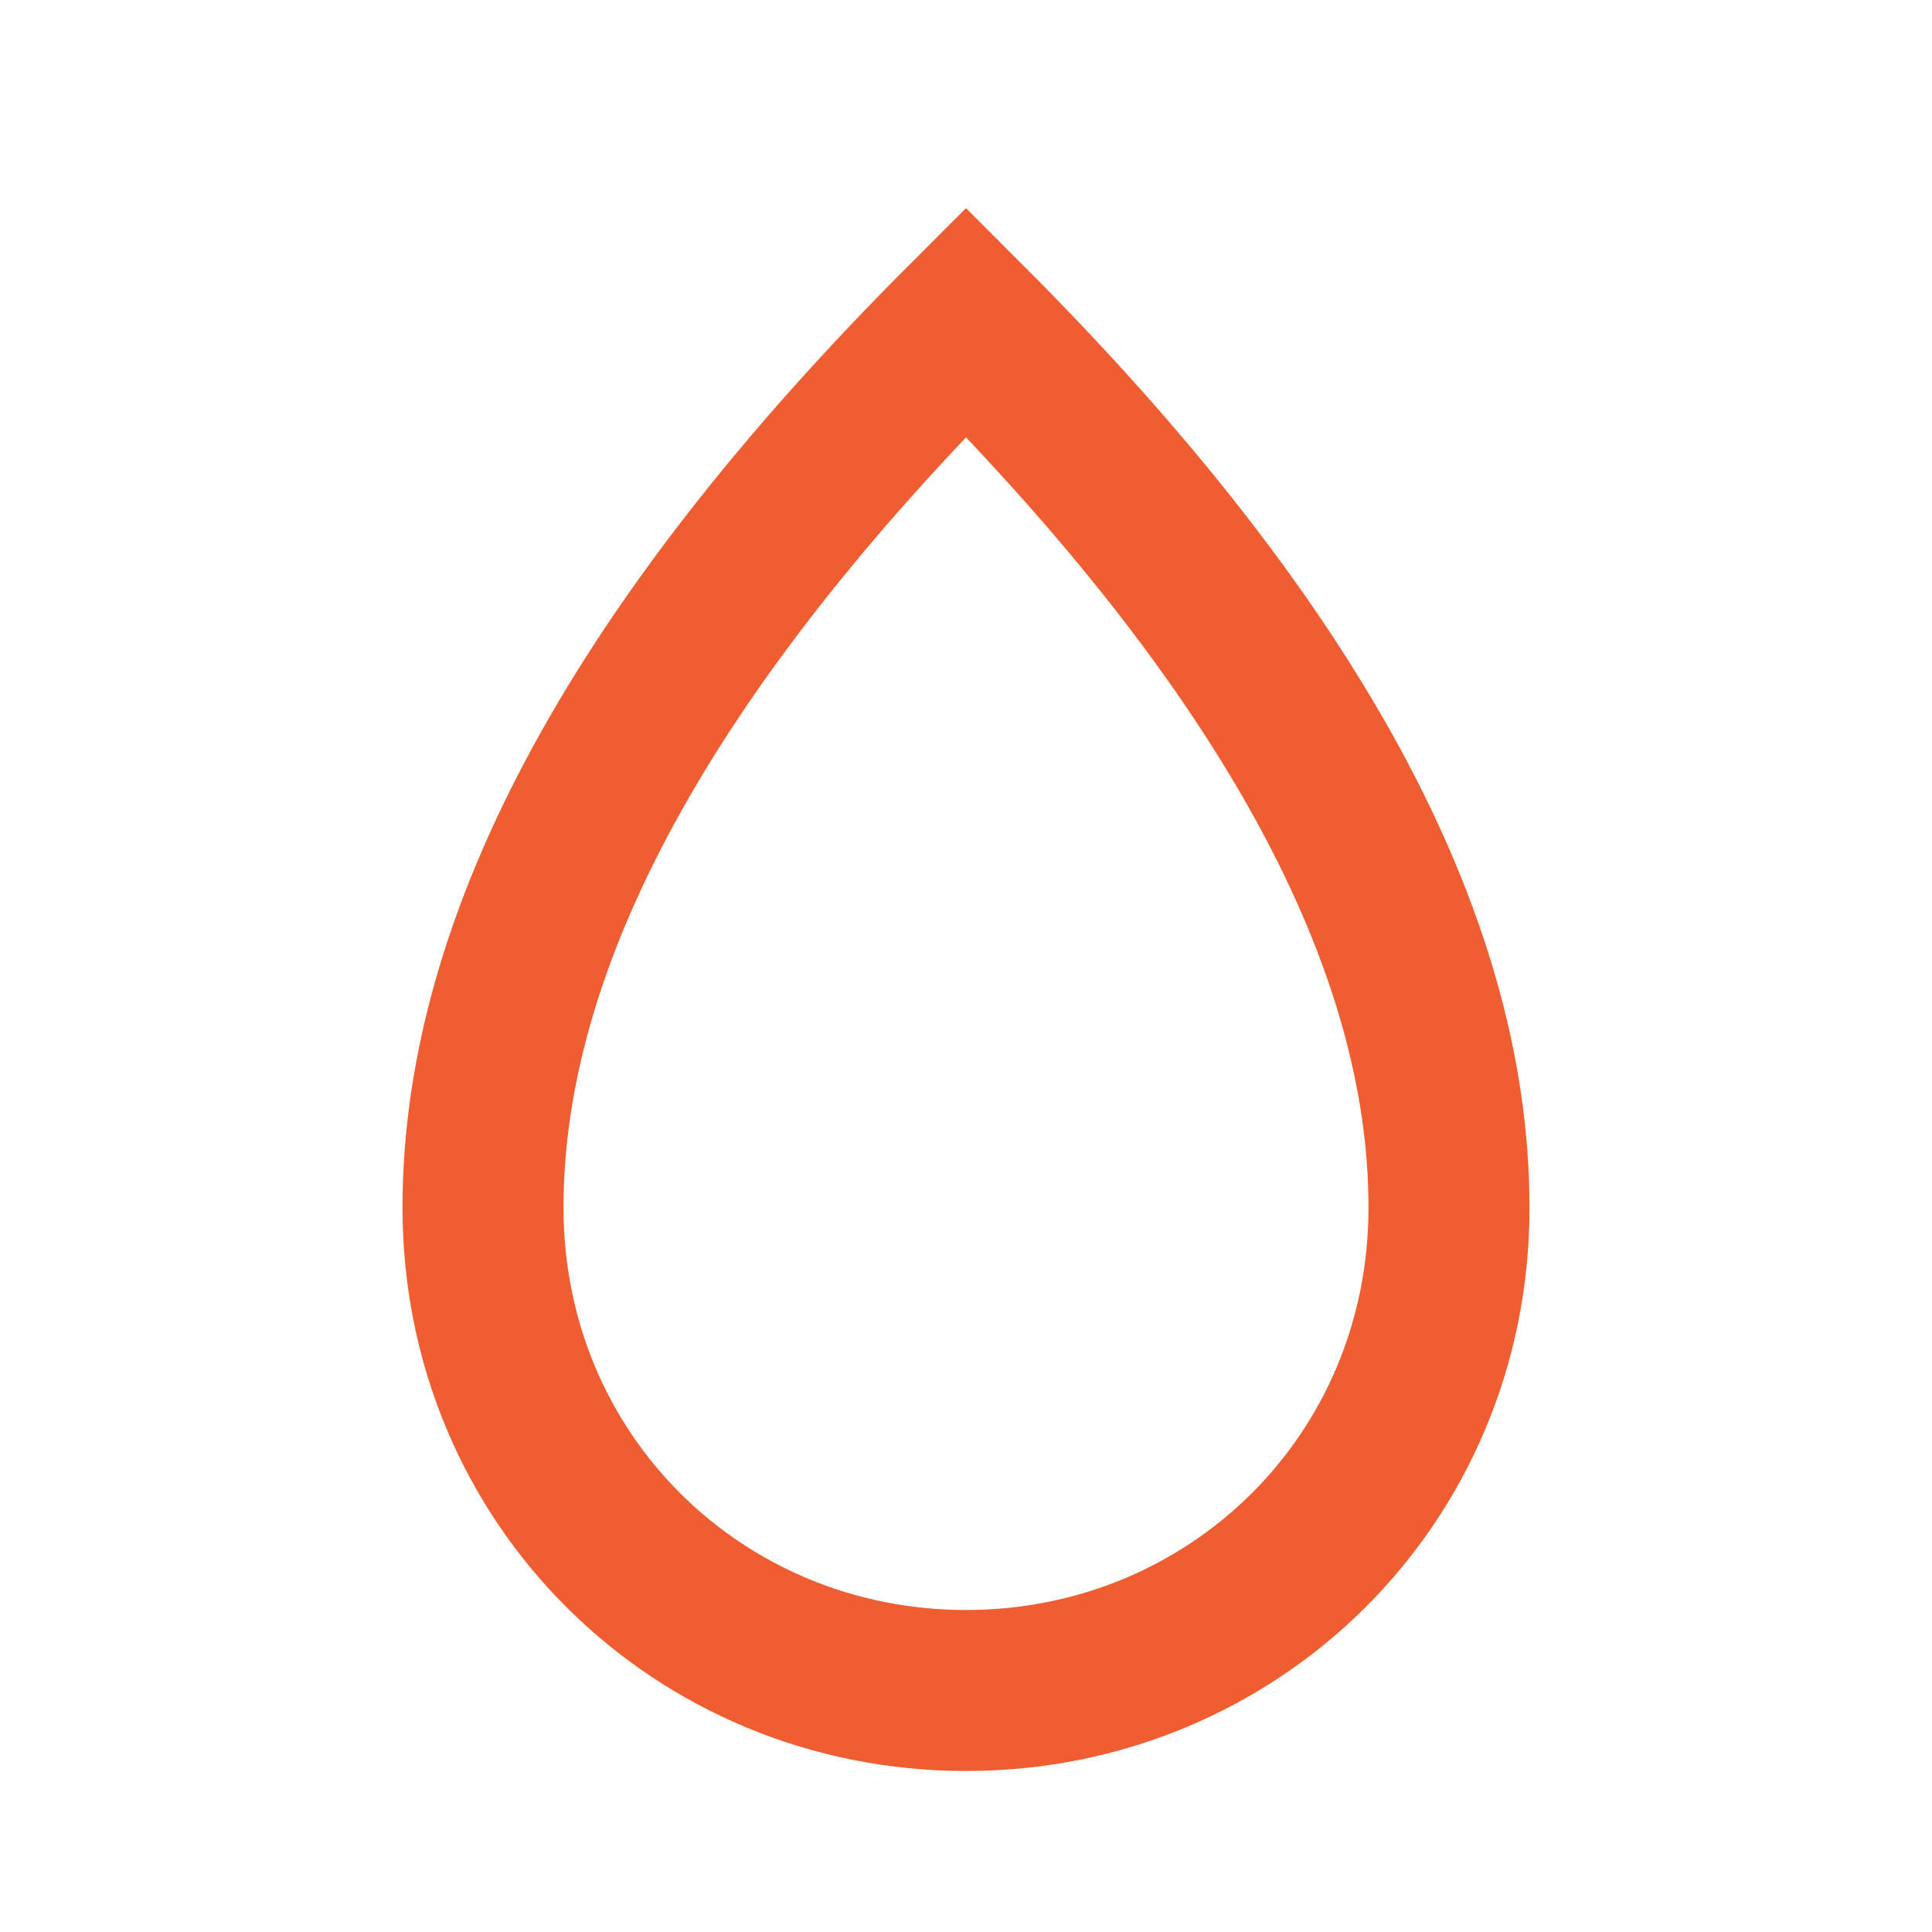 <svg role="img" xmlns="http://www.w3.org/2000/svg" width="24px" height="24px" viewBox="0 0 24 24" aria-labelledby="dropIconTitle" stroke="#ef5d30" stroke-width="2" stroke-linecap="square" stroke-linejoin="miter" fill="none" color="#ef5d30"> <title id="dropIconTitle">Drop</title> <path d="M12,21 C15.314,21 18,18.39 18,15 C18,11.667 16,8 12,4 C8,8 6,11.667 6,15 C6,18.39 8.686,21 12,21 Z"/> </svg>